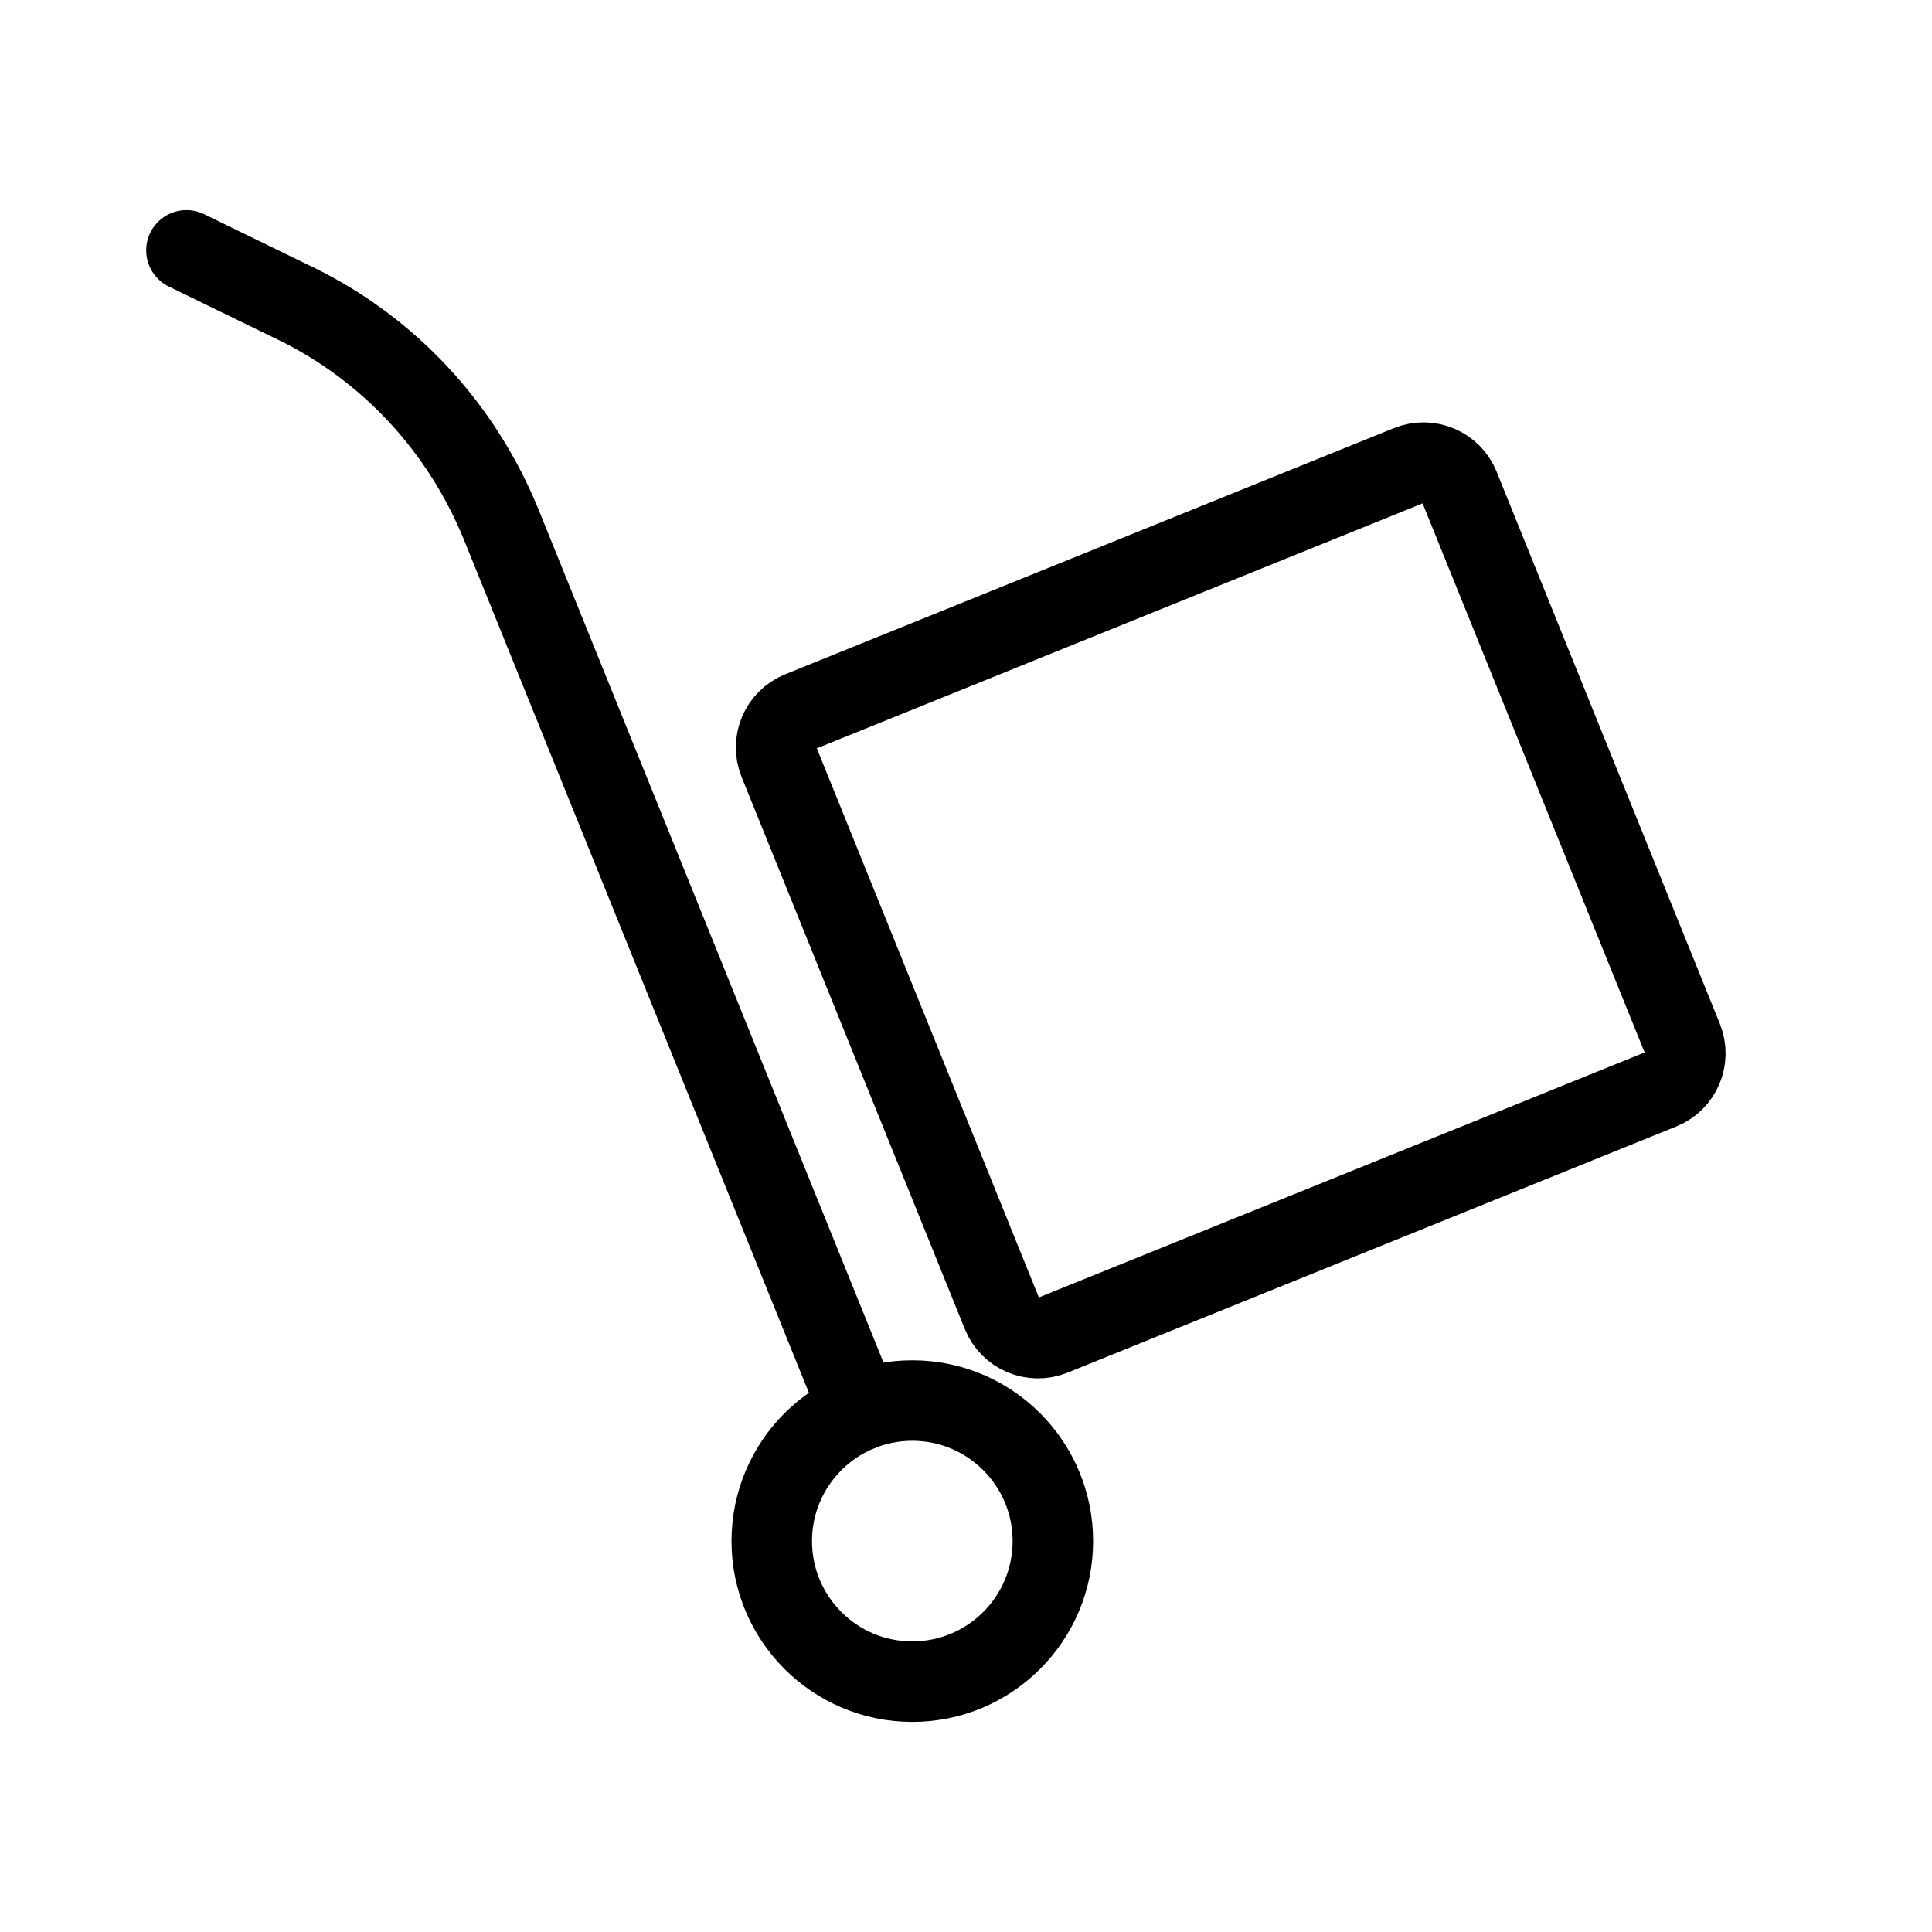 <!-- Generated by IcoMoon.io -->
<svg version="1.1" xmlns="http://www.w3.org/2000/svg" width="24" height="24" viewBox="0 0 24 24">
<title>move-box</title>
<path fill="none" stroke="#000" stroke-width="1" stroke-miterlimit="10" stroke-linecap="round" stroke-linejoin="miter" d="M13.079 19.144c0 0.964-0.782 1.746-1.746 1.746s-1.746-0.782-1.746-1.746c0-0.964 0.782-1.746 1.746-1.746s1.746 0.782 1.746 1.746z"></path>
<path fill="none" stroke="#000" stroke-width="1" stroke-miterlimit="10" stroke-linecap="round" stroke-linejoin="miter" d="M10.678 17.525l-4.457-11.022c-0.496-1.205-1.393-2.161-2.522-2.72l-0.030-0.014-1.353-0.659"></path>
<path fill="none" stroke="#000" stroke-width="1" stroke-miterlimit="10" stroke-linecap="round" stroke-linejoin="miter" d="M9.941 8.84l7.562-3.058c0.246-0.099 0.526 0.019 0.625 0.265l2.773 6.858c0.099 0.246-0.019 0.526-0.265 0.625l-7.562 3.058c-0.246 0.099-0.526-0.019-0.625-0.265l-2.773-6.858c-0.099-0.246 0.019-0.526 0.265-0.625z"></path>
</svg>
